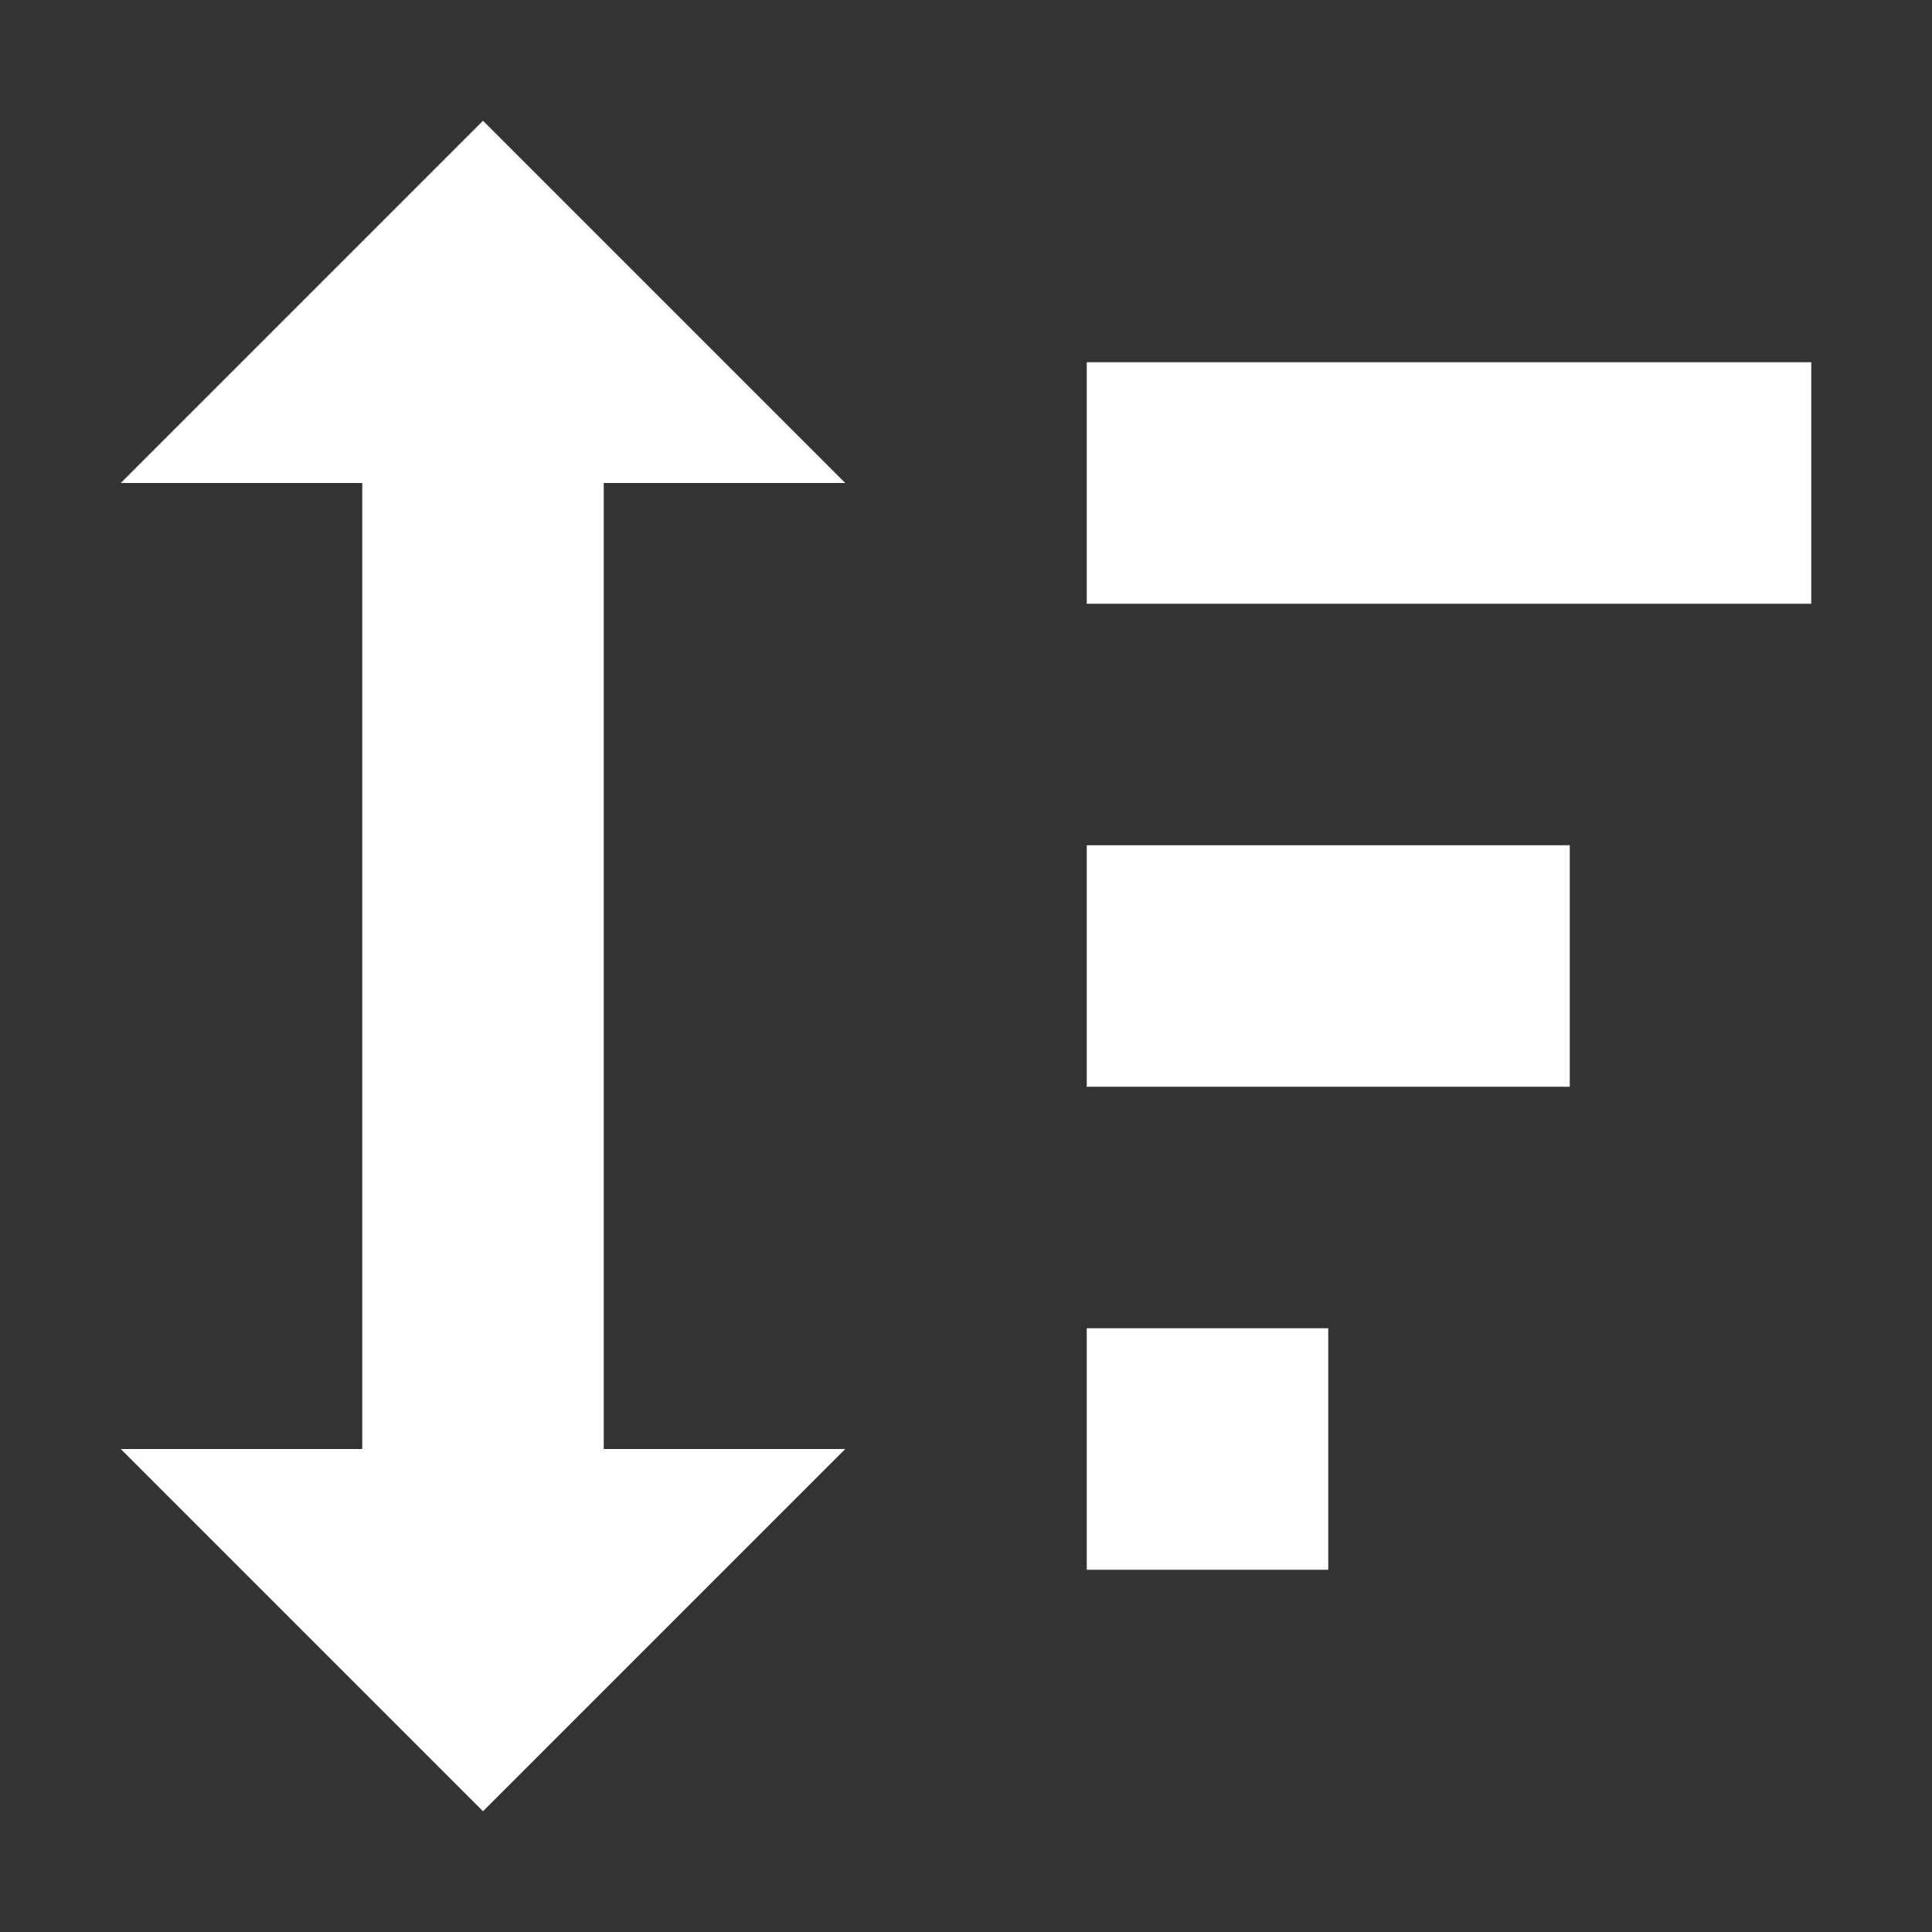 <svg xmlns="http://www.w3.org/2000/svg" width="16" height="16"><rect width="100%" height="100%" fill="#333333" stroke="none"/><path fill="#fff" d="m4 1-3 3h2v8h-2l3 3 3-3h-2v-8h2zm5 2v2h6v-2zm0 4v2h4v-2zm0 4v2h2v-2z"/></svg>